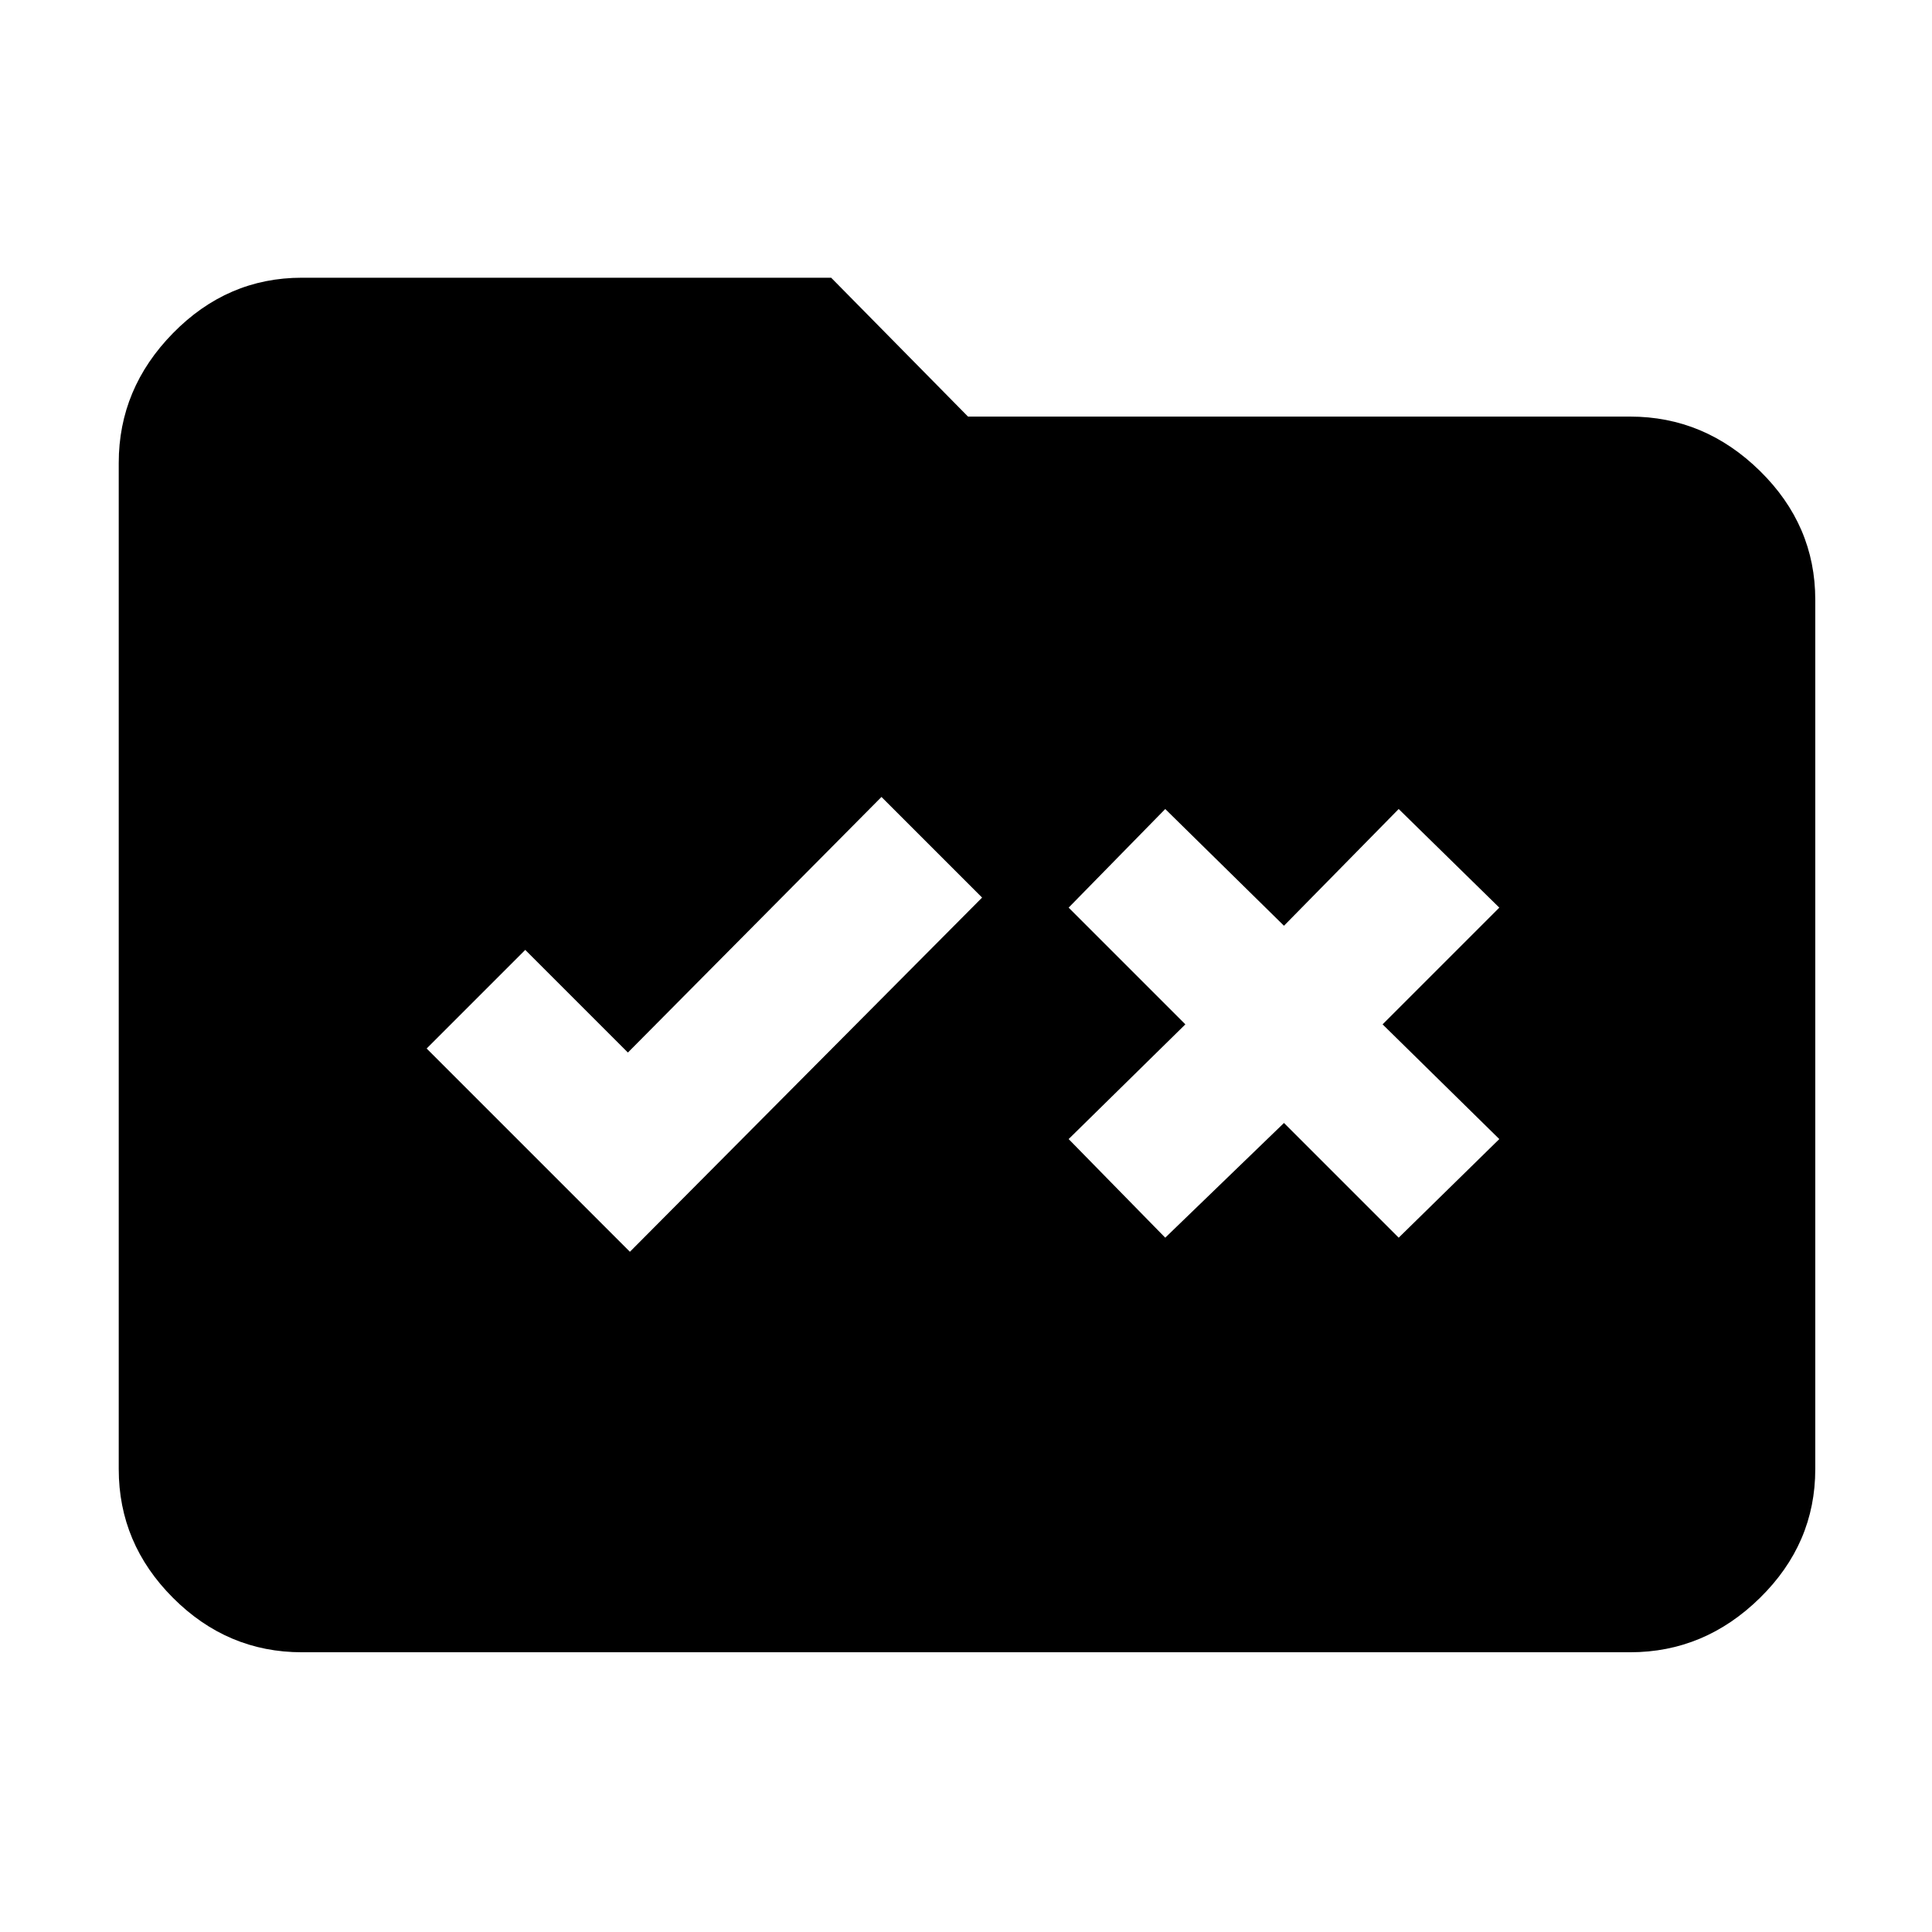 <svg xmlns="http://www.w3.org/2000/svg" height="48" viewBox="0 -960 960 960" width="48"><path d="M150-139q-37 0-64-27t-27-64v-500q0-37 27-64.5t64-27.5h263l68 69h329q37 0 64.5 27t27.5 64v432q0 37-27.5 64T810-139H150Zm163-199 175-176-50-50-126 127-51-51-49 49 101 101Zm266-7 59-57 57 57 50-49-58-57 58-58-50-49-57 58-59-58-48 49 58 58-58 57 48 49Z"/></svg>